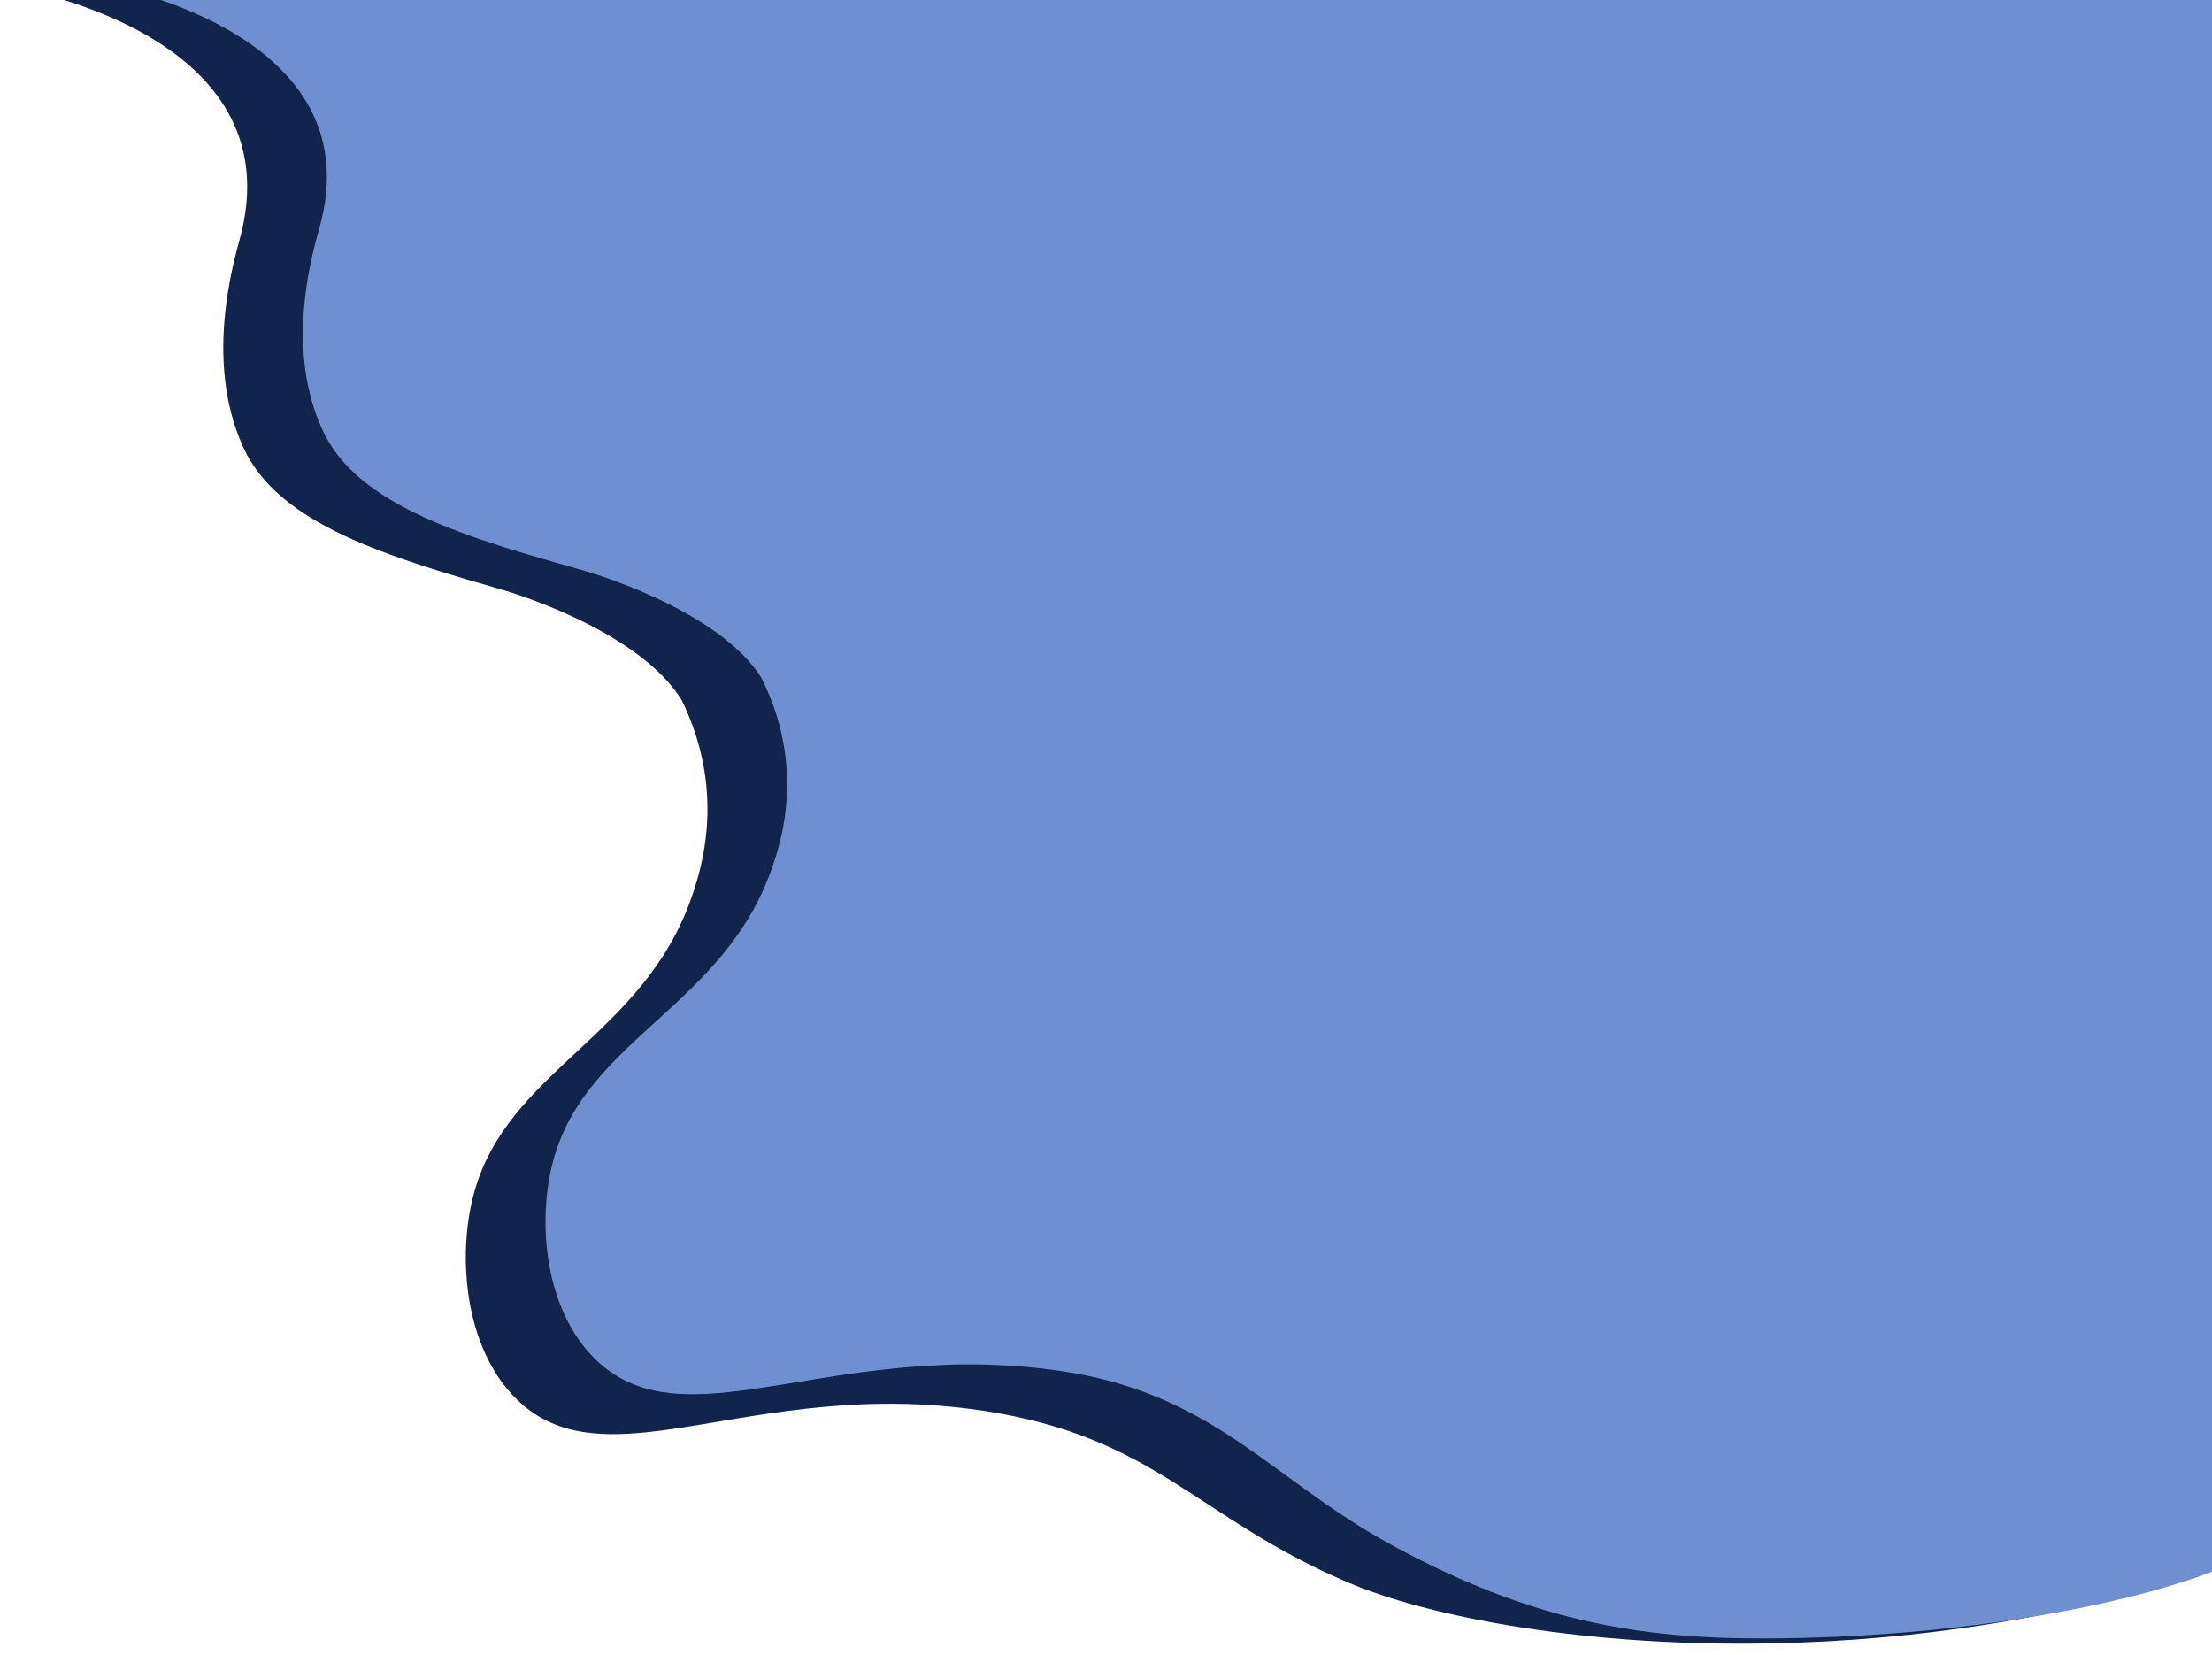 <svg version="1.2" xmlns="http://www.w3.org/2000/svg" viewBox="0 0 2520 1885" width="2520" height="1885">
	<title>881_business_people_website-ai</title>
	<style>
		.s0 { fill: #11244d } 
		.s1 { fill: #708fd1 } 
	</style>
	<g id="Landing Objects">
		<path id="&lt;Path&gt;" class="s0" d="m2533.4-16.1v1800.3c-175.8 59.5-353.7 84.2-512.6 87.5-213.5 4.5-392.7-29.7-486.4-69.9-171.1-73.4-217.7-164.4-411.2-194.6-25.1-3.9-49.3-6.3-72.7-7.5-127.2-6.4-229.5 22.5-311.3 31.3-60.9 6.5-110.5 1.8-150.5-37.2-59.8-58.3-68-163.8-48.8-234.6 37.9-140 192.2-178.1 247.7-336.5 7.2-20.8 23.1-67.8 17-128.6-4.3-42.1-17.5-75.2-27.9-96.5 0 0-1.6-2.7-3.4-5.3-52.8-77.6-197.2-119.4-197.2-119.4-132.4-38.3-259-75-299-163.6-11.3-25.2-42.3-100.3-4.5-235 67.5-240.4-266-290.4-266-290.4z"/>
		<path id="&lt;Path&gt;" class="s1" d="m2549.4-22.1v1800.3c-109.3 49-316.8 87.2-537.9 87.9-144.7 0.4-266.7-19.8-425.7-106.2-136-73.9-200.6-170.6-371.8-197.6-79.1-12.4-147.5-7.3-147.5-7.3-132.2 6.3-233.9 42.4-311.3 30.6-28.4-4.4-53.5-15.2-75.7-36.3-59.8-56.9-68-159.9-48.8-229 37.9-136.7 192.2-173.9 247.6-328.5 7.3-20.2 23.2-66.1 17-125.5-4.2-41.1-17.4-73.4-27.9-94.1 0 0-1.6-2.7-3.3-5.3-52.8-75.7-197.3-116.5-197.3-116.5-132.3-37.4-259-73.2-298.9-159.7-11.4-24.6-42.4-97.9-4.5-229.3 67.4-234.7-266-283.5-266-283.5z"/>
	</g>
</svg>